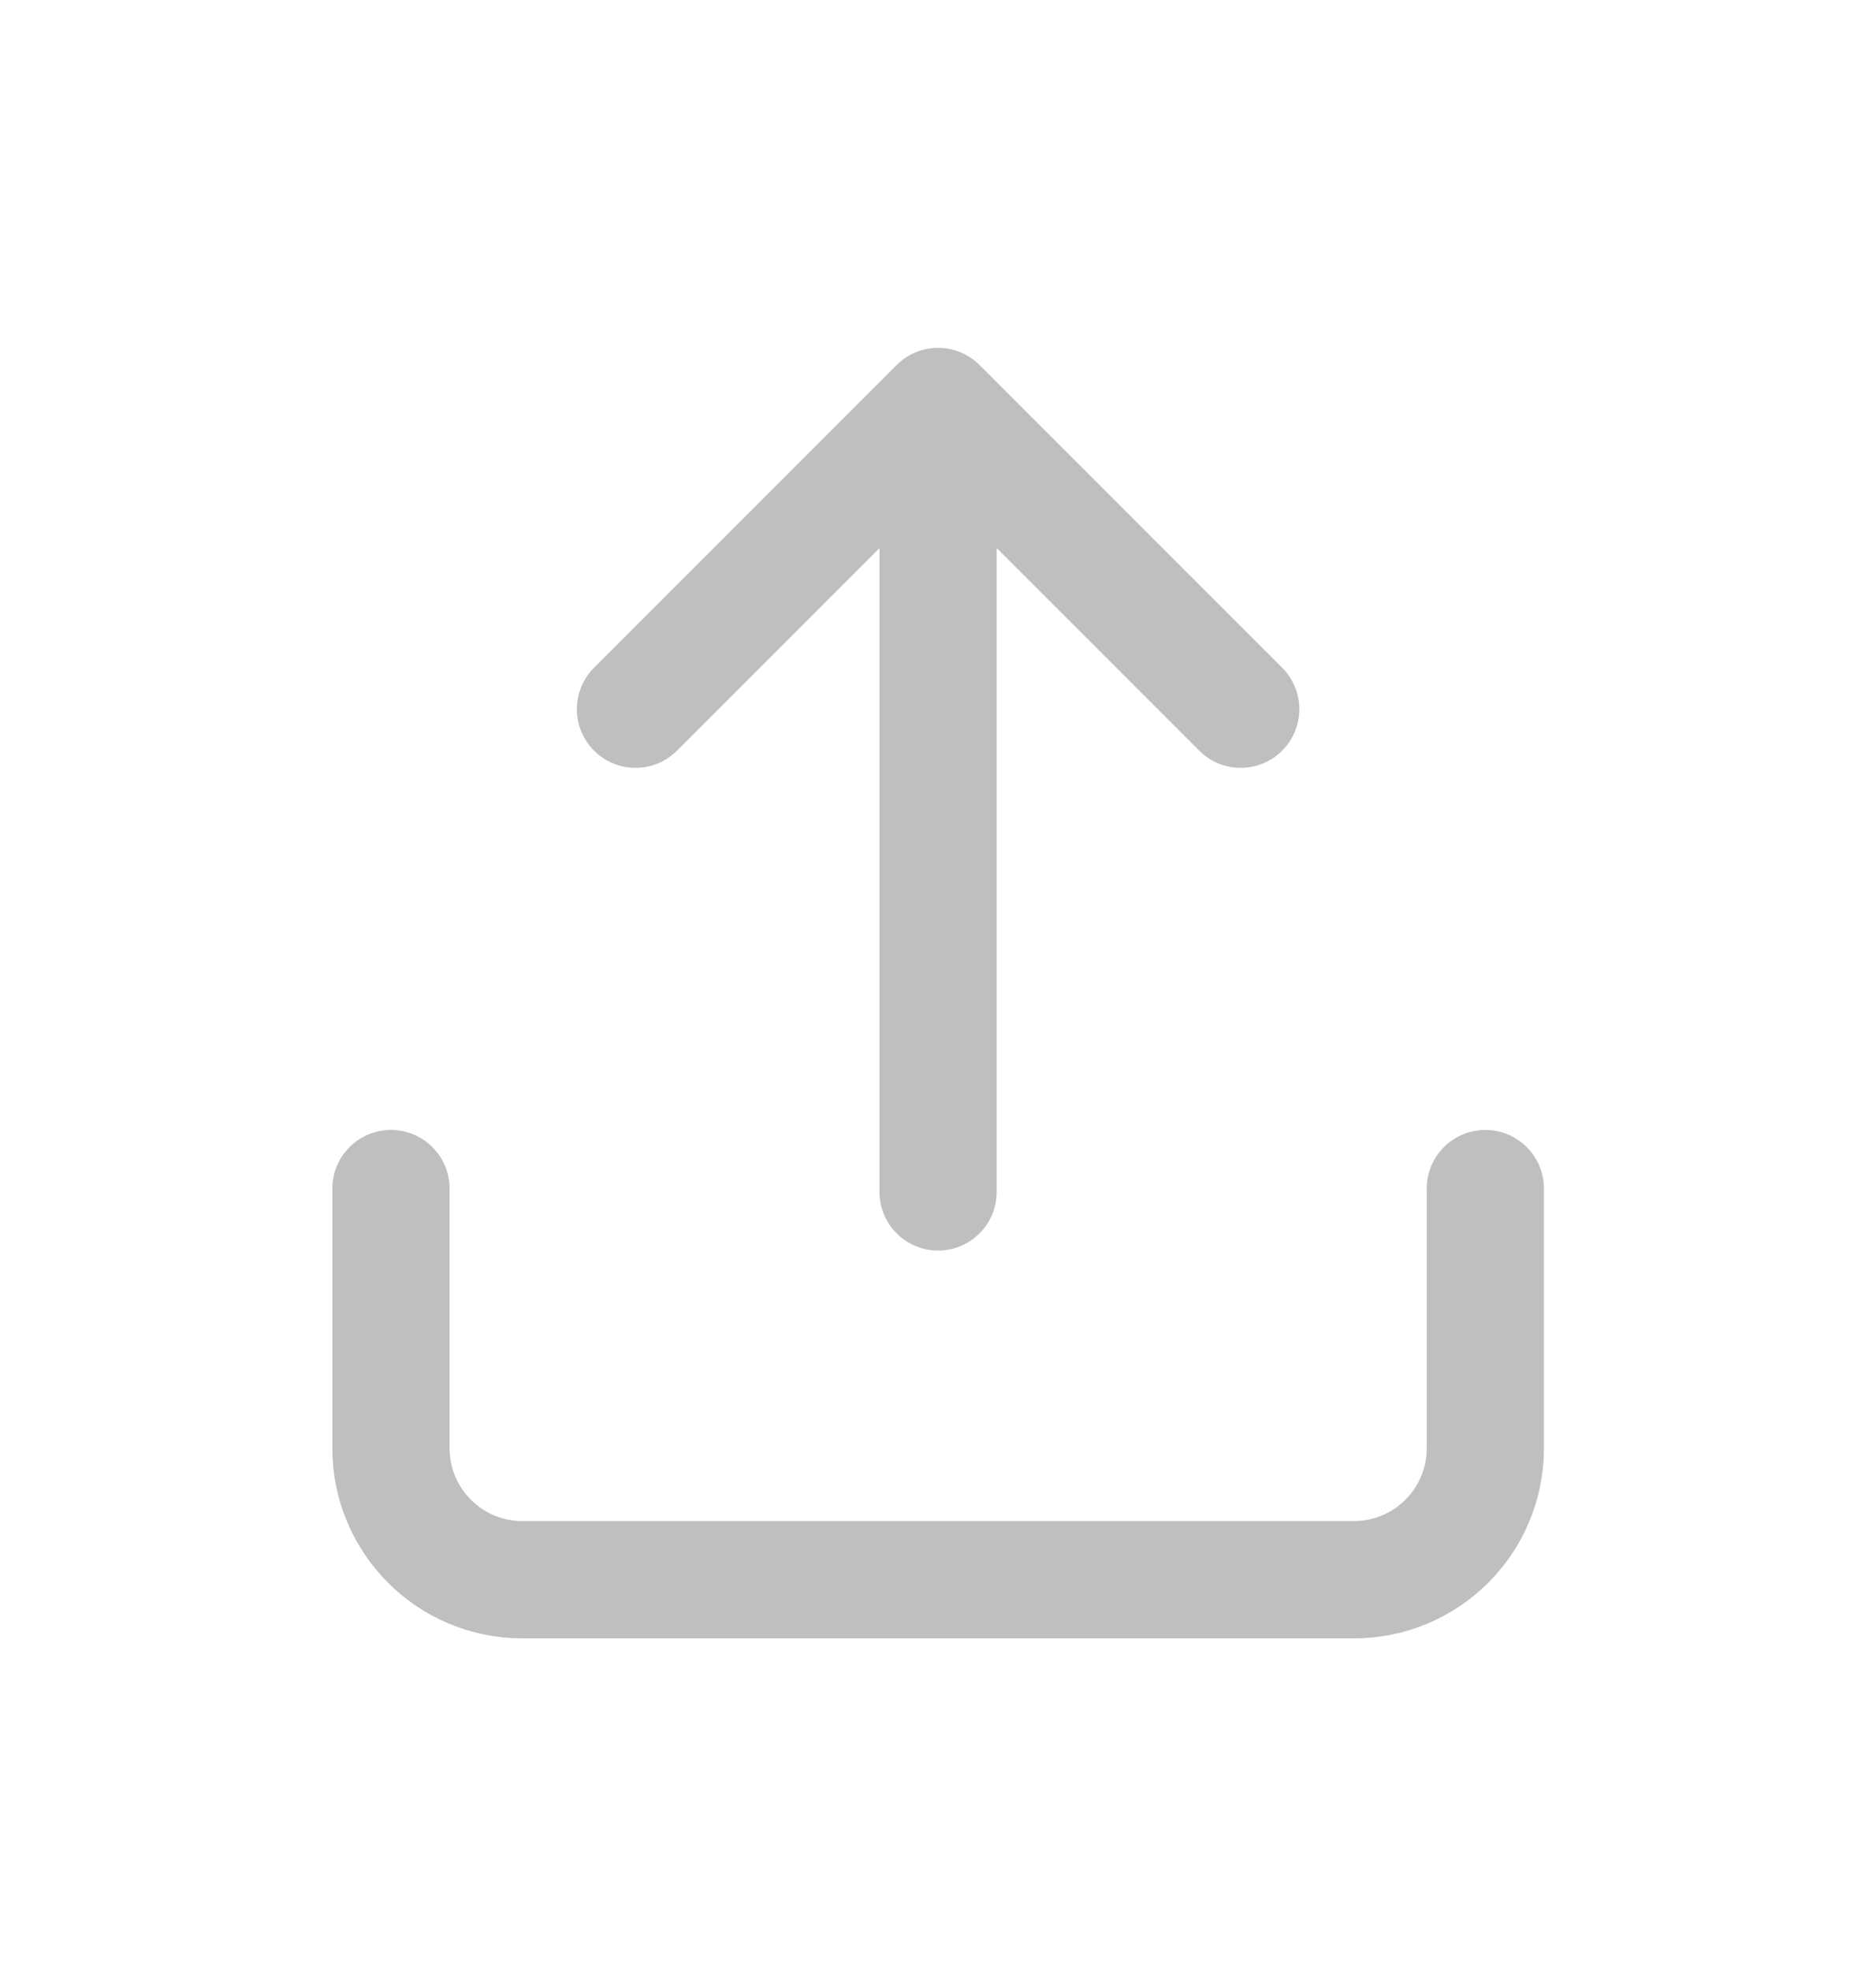 <svg width="20" height="21" viewBox="0 0 20 21" fill="none" xmlns="http://www.w3.org/2000/svg">
<g id="Icon Frame">
<g id="Group 1116599461">
<path id="Vector" d="M13.227 7.556L10.001 4.331M10.001 4.331L6.775 7.556M10.001 4.331L10.001 12.699" stroke="#bfbfbf" stroke-width="1.25" stroke-linecap="round" stroke-linejoin="round"/>
<path id="Vector 137" d="M4.168 12.664V15.43C4.168 16.204 4.795 16.831 5.568 16.831H14.434C15.208 16.831 15.835 16.204 15.835 15.43V12.664" stroke="#bfbfbf" stroke-width="1.25" stroke-linecap="round" stroke-linejoin="round"/>
</g>
</g>
</svg>
